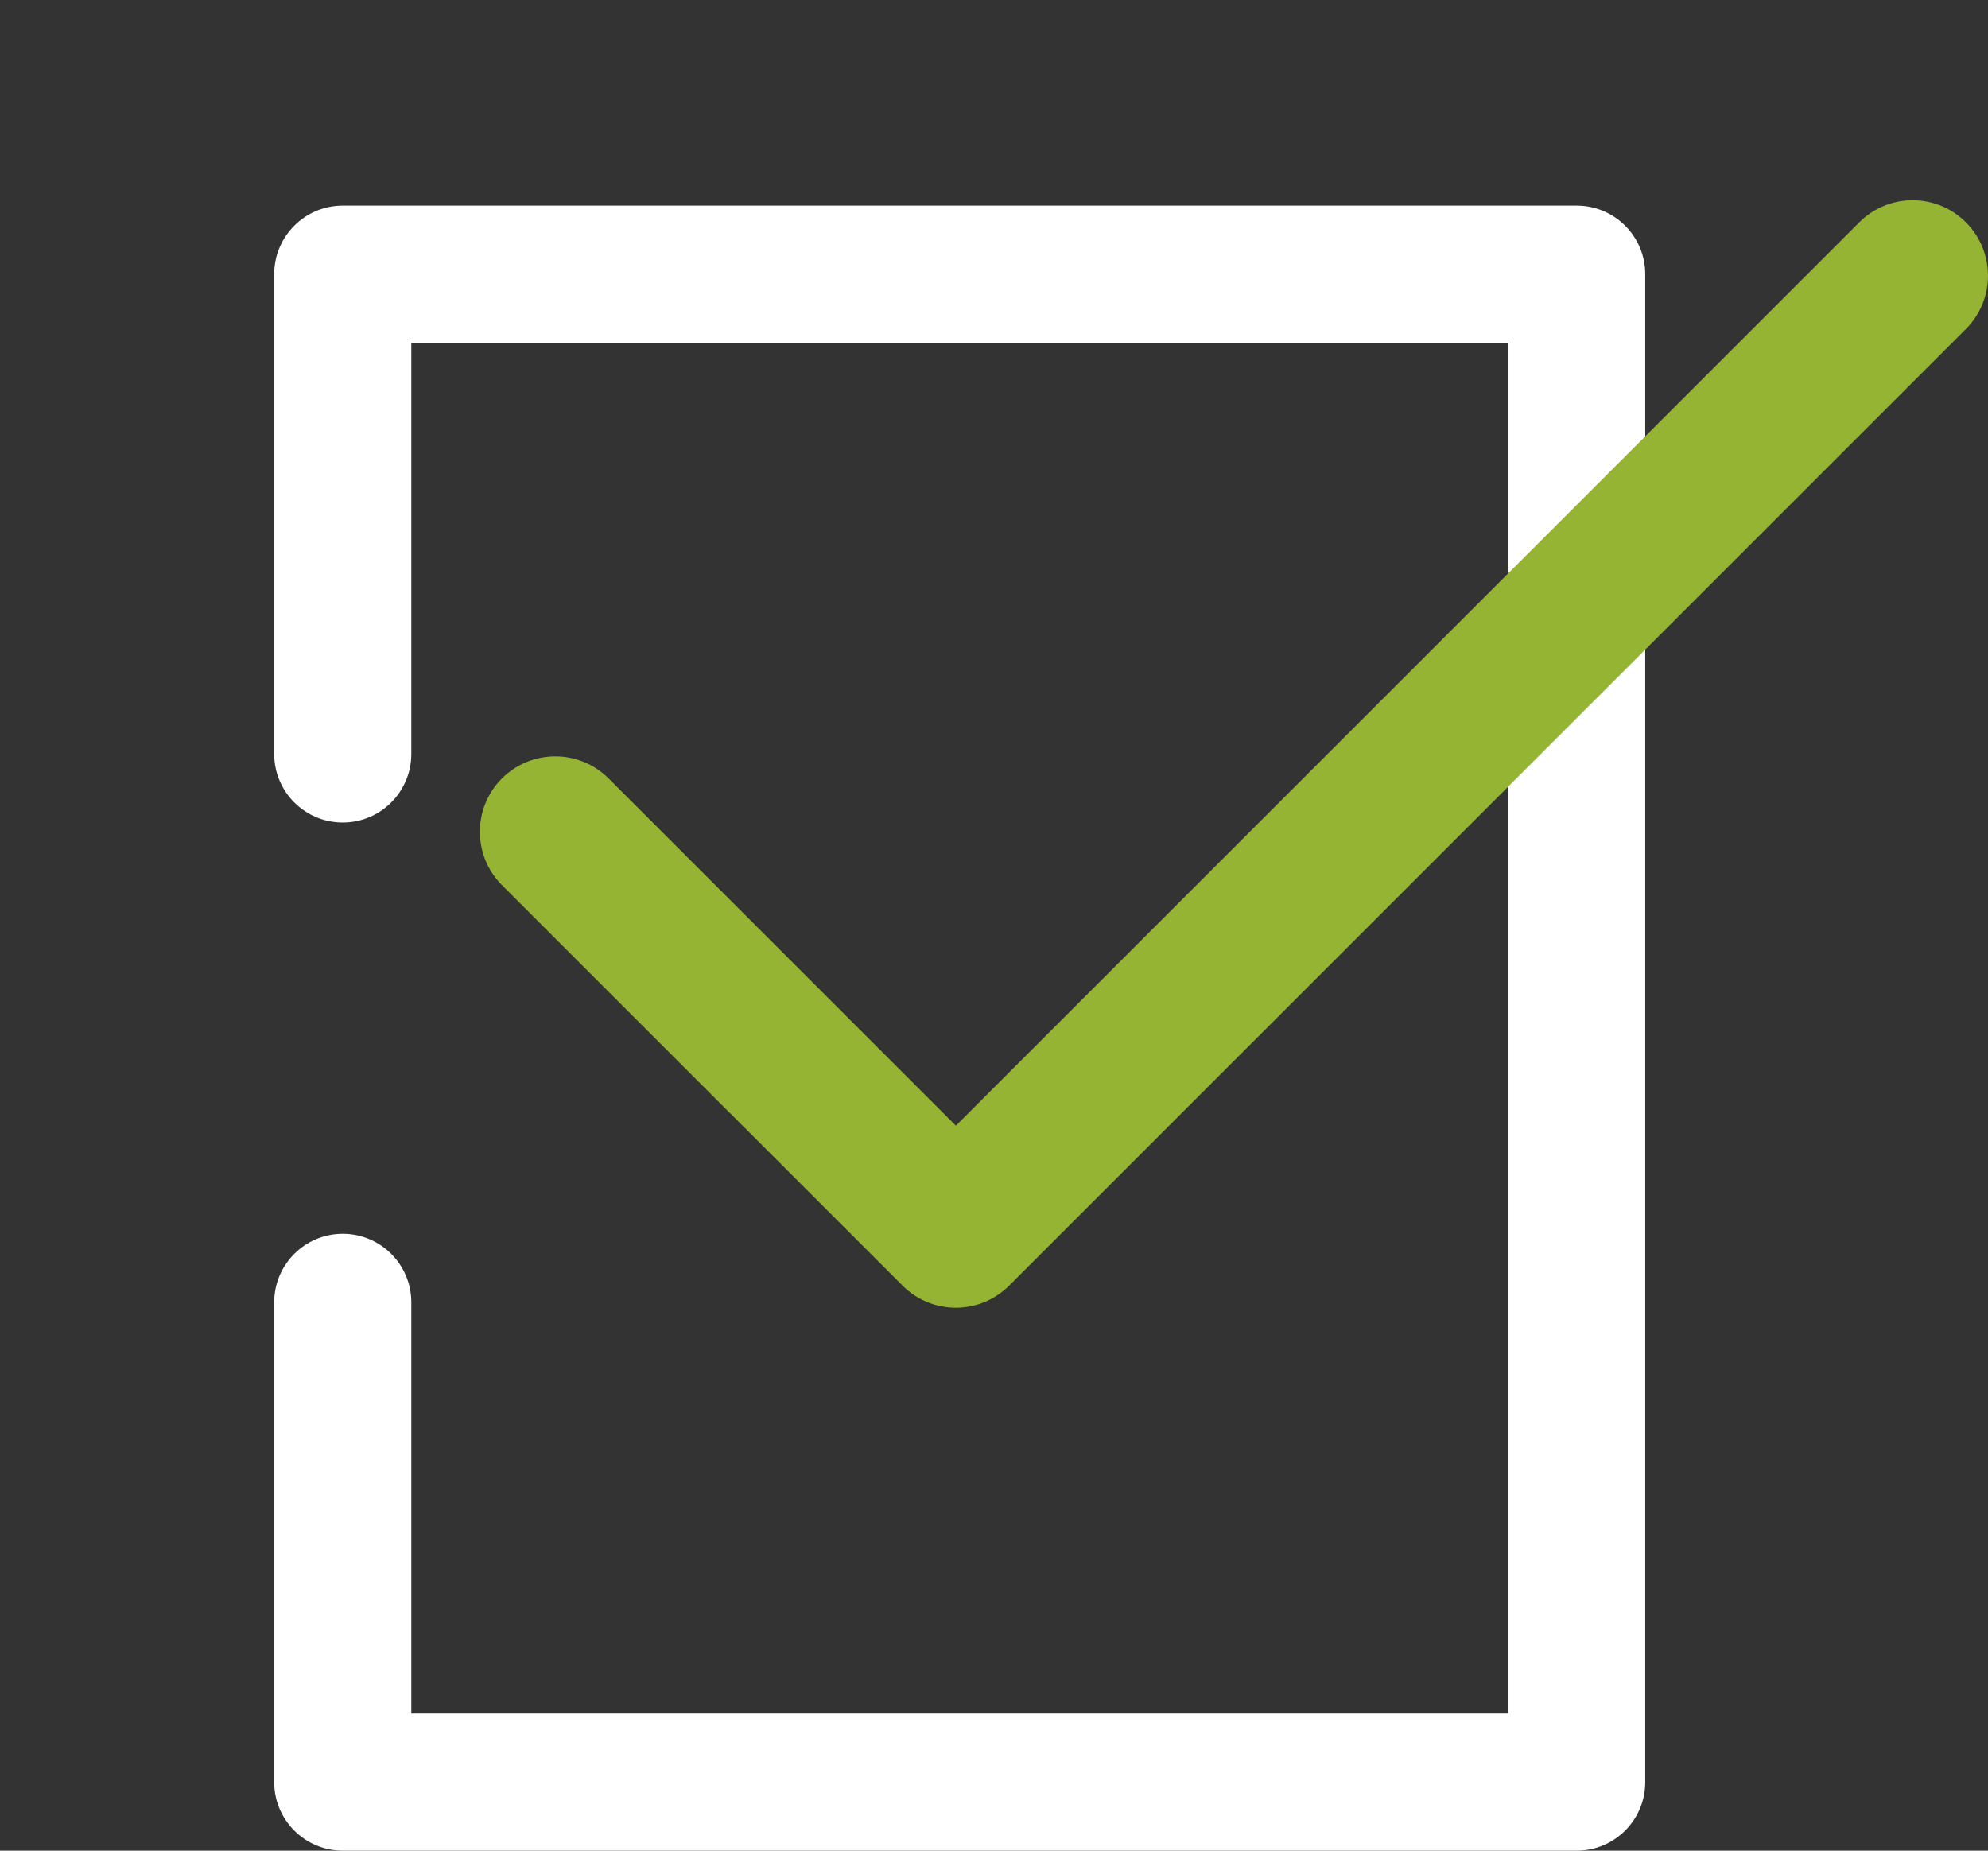 <svg width="29" height="27" viewBox="0 0 29 27" fill="none" xmlns="http://www.w3.org/2000/svg">
<rect x="0" y="0" width="29" height="27" fill="#333333" stroke="none"/>
<path d="M23 3H5C4.448 3 4 3.448 4 4V11C4 11.552 4.448 12 5 12C5.552 12 6 11.552 6 11V5H22V25H6V19C6 18.448 5.552 18 5 18C4.448 18 4 18.448 4 19V26C4 26.552 4.448 27 5 27H23C23.552 27 24 26.552 24 26V4C24 3.448 23.552 3 23 3Z" fill="white"/>
<g clip-path="url(#clip0)">
<path d="M28.678 3.244C28.248 2.814 27.552 2.814 27.122 3.244L13.944 16.423L8.878 11.357C8.448 10.928 7.752 10.928 7.322 11.357C6.893 11.787 6.893 12.483 7.322 12.913L13.166 18.756C13.595 19.186 14.292 19.185 14.721 18.756L28.678 4.8C29.107 4.37 29.107 3.674 28.678 3.244Z" fill="#96B433"/>
</g>
<defs>
<clipPath id="clip0">
<rect width="22" height="22" fill="white" transform="translate(7)"/>
</clipPath>
</defs>
</svg>
